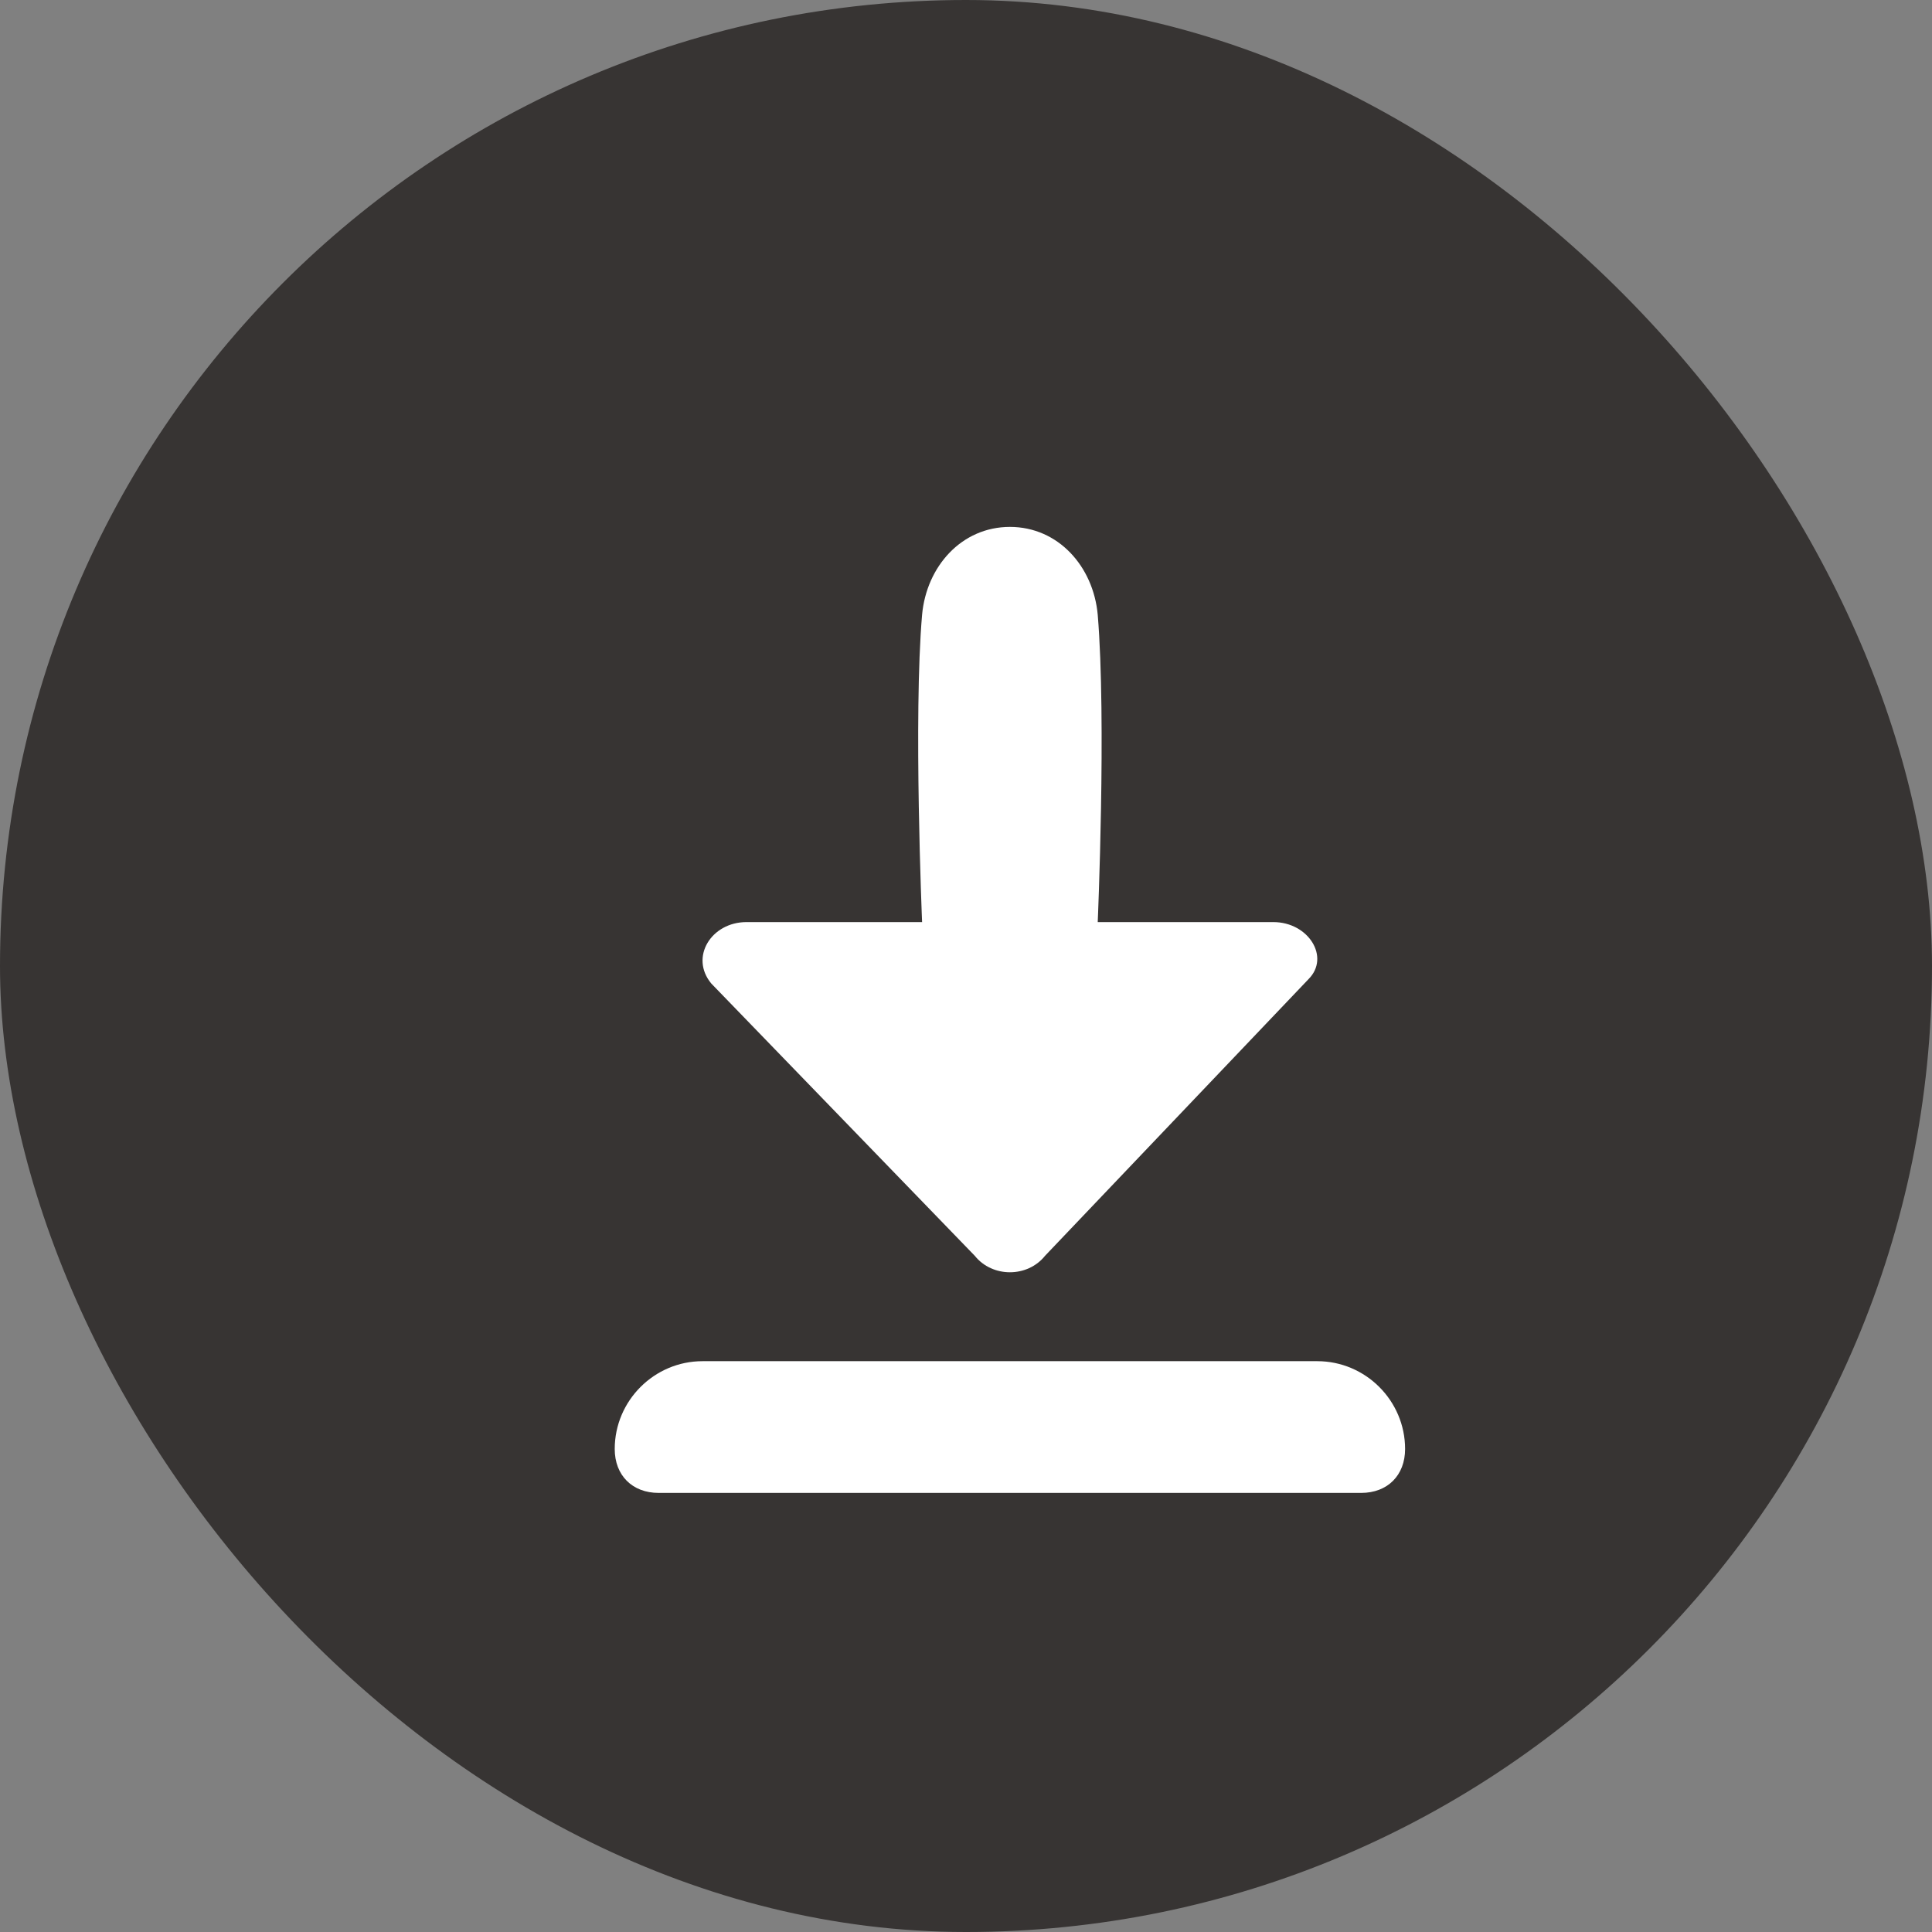 <svg width="22" height="22" viewBox="0 0 22 22" fill="none" xmlns="http://www.w3.org/2000/svg">
<rect x="0" y="0" width="22" height="22" fill="#808080" stroke="none"/>
<rect width="22" height="22" rx="11" fill="#373433"/>
<path d="M11.1 14.3C11.3 14.55 11.7 14.55 11.9 14.3L14.9 11.15C15.15 10.9 14.9 10.5 14.5 10.5H12.5C12.5 10.5 12.6 8.2 12.5 7C12.45 6.45 12.05 6 11.5 6C10.95 6 10.55 6.45 10.5 7C10.4 8.15 10.5 10.5 10.5 10.5H8.5C8.1 10.5 7.85 10.9 8.1 11.2L11.1 14.3Z" fill="white"/>
<path d="M15 15.5H8C7.45 15.5 7 15.95 7 16.5C7 16.8 7.2 17 7.5 17H15.5C15.8 17 16 16.8 16 16.5C16 15.95 15.55 15.5 15 15.5Z" fill="white"/>
</svg>
